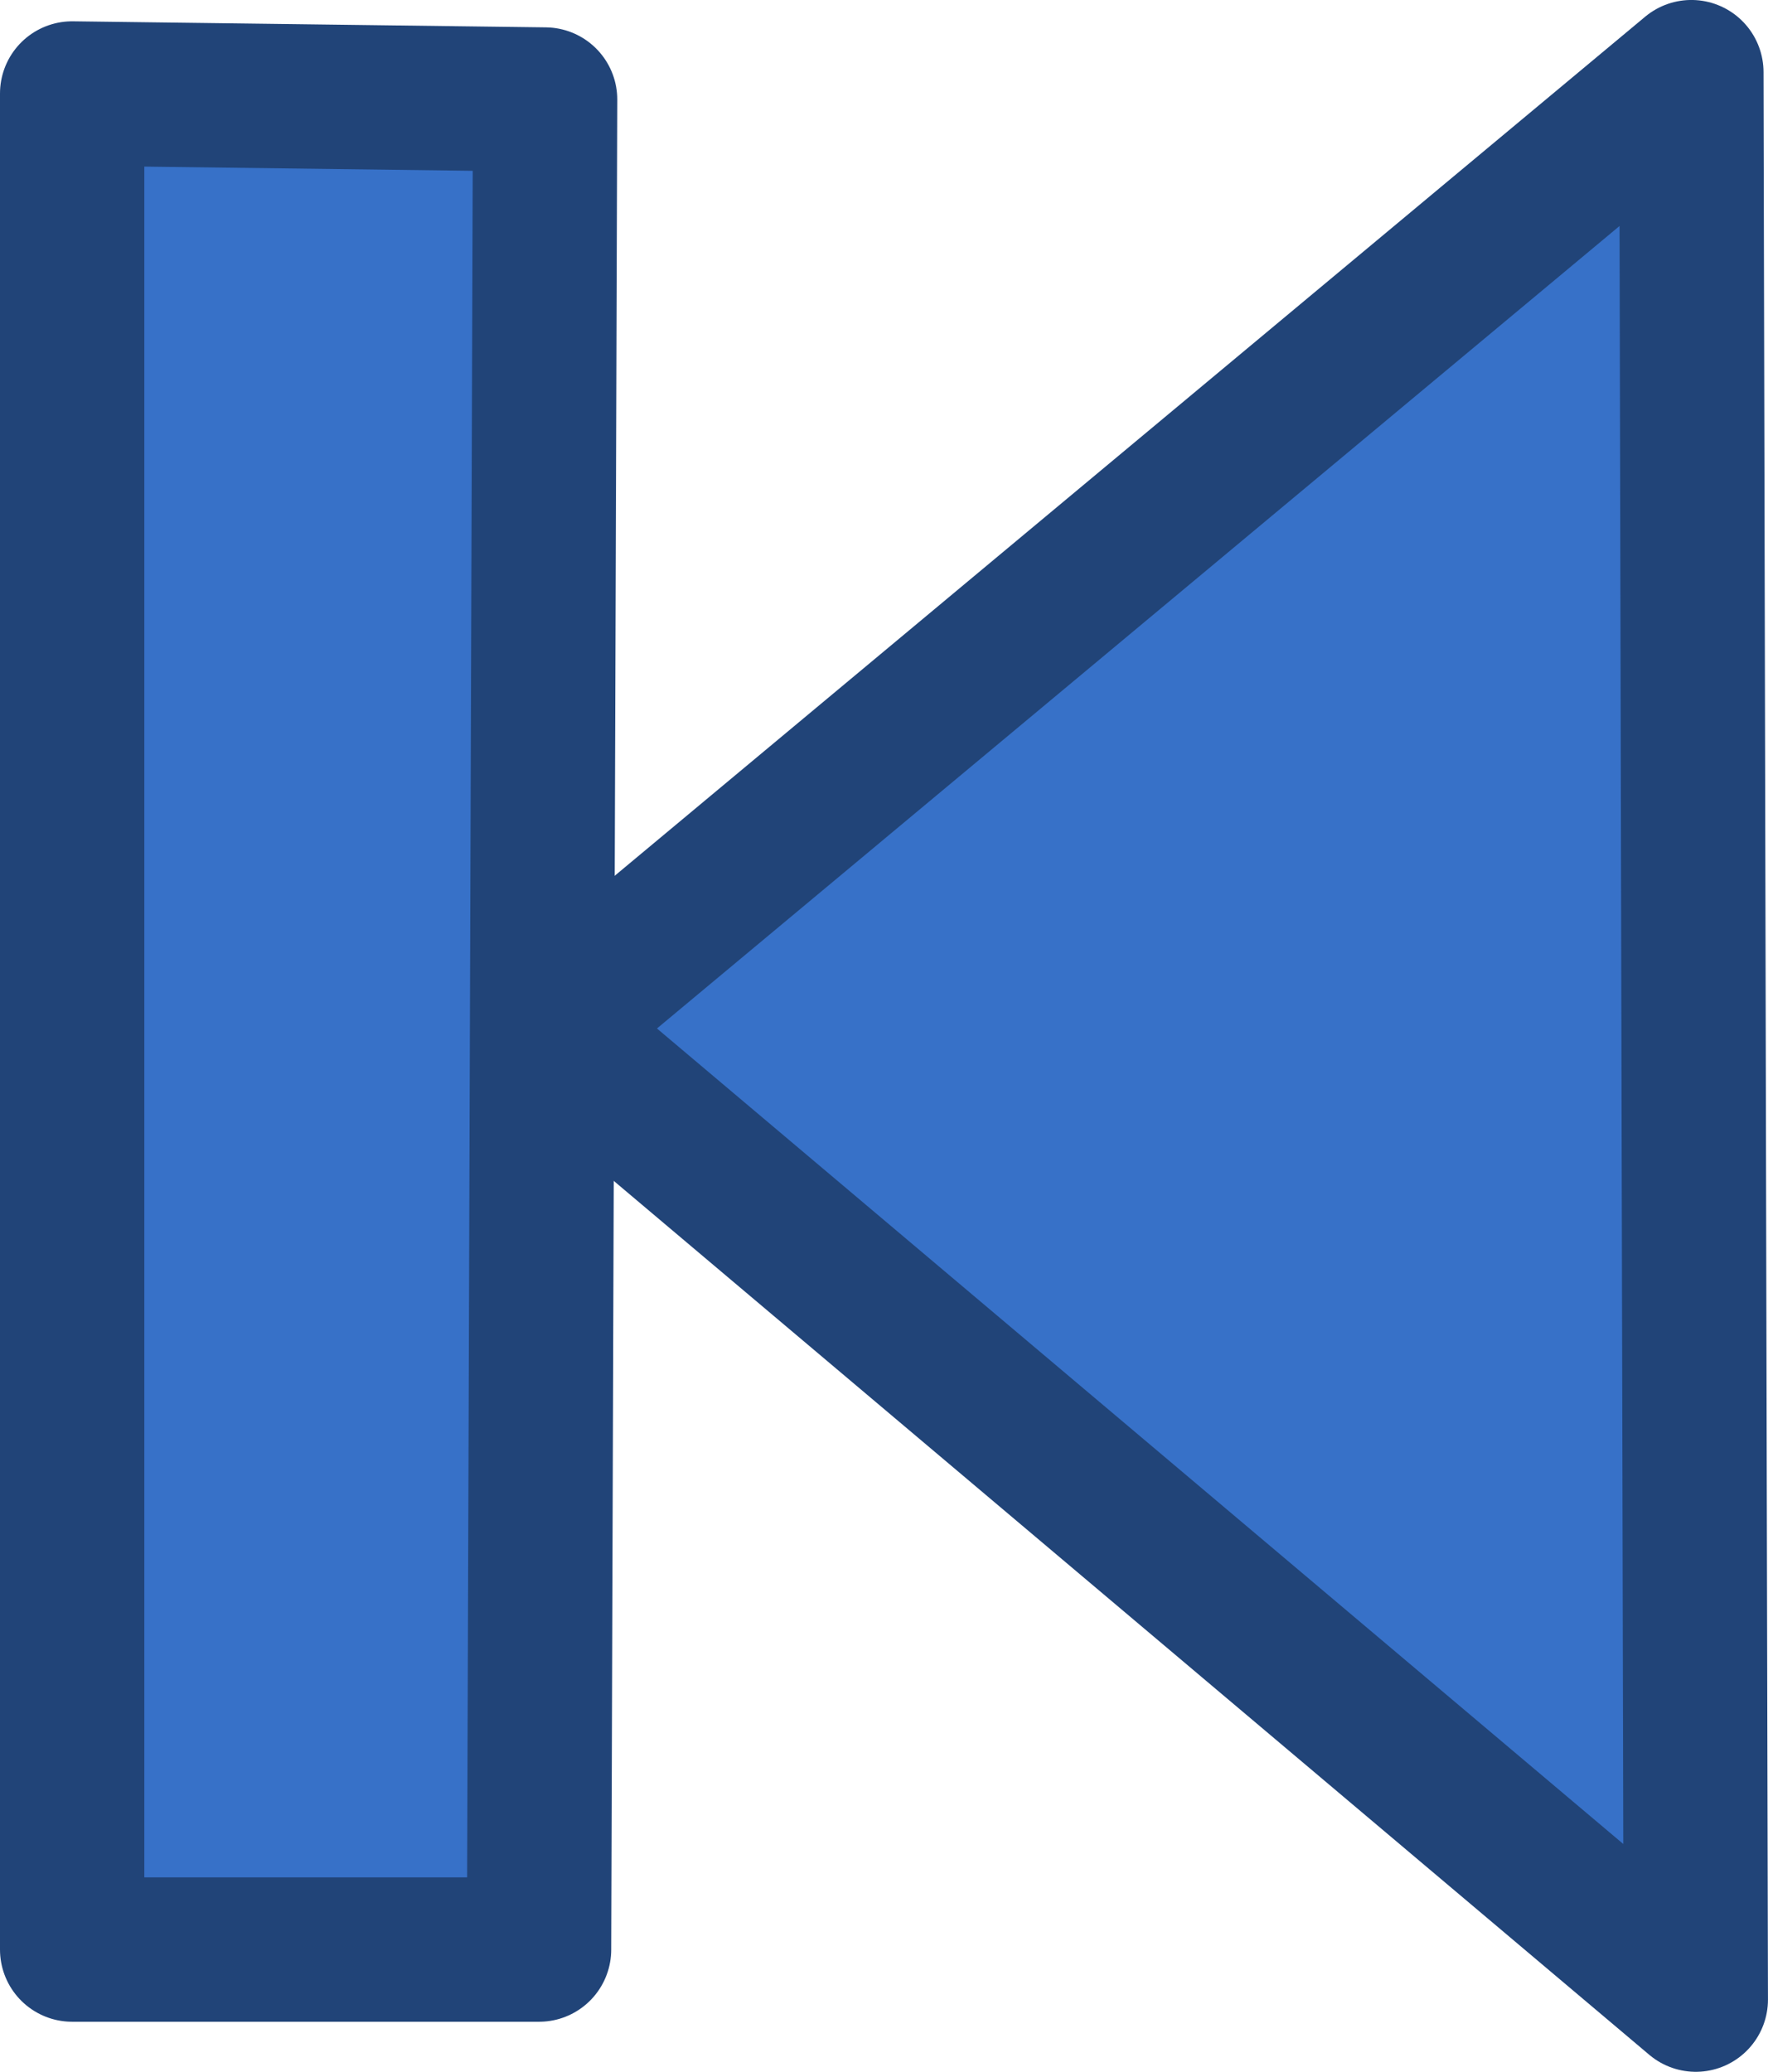 <?xml version="1.0" encoding="UTF-8" standalone="no"?>
<!-- Created with Inkscape (http://www.inkscape.org/) -->

<svg
   xmlns:dc="http://purl.org/dc/elements/1.1/"
   xmlns:cc="http://creativecommons.org/ns#"
   xmlns:rdf="http://www.w3.org/1999/02/22-rdf-syntax-ns#"
   xmlns:svg="http://www.w3.org/2000/svg"
   xmlns="http://www.w3.org/2000/svg"
   xmlns:sodipodi="http://sodipodi.sourceforge.net/DTD/sodipodi-0.dtd"
   xmlns:inkscape="http://www.inkscape.org/namespaces/inkscape"
   width="12.045mm"
   height="14.111mm"
   viewBox="0 0 42.68 50"
   id="svg5389"
   version="1.1"
   inkscape:version="0.91 r13725"
   sodipodi:docname="initialize.svg">
  <defs
     id="defs5391" />
  <sodipodi:namedview
     id="base"
     pagecolor="#ffffff"
     bordercolor="#666666"
     borderopacity="1.0"
     inkscape:pageopacity="0.0"
     inkscape:pageshadow="2"
     inkscape:zoom="2.8"
     inkscape:cx="-35.719419"
     inkscape:cy="71.542445"
     inkscape:document-units="px"
     inkscape:current-layer="layer1"
     showgrid="false"
     inkscape:window-width="1280"
     inkscape:window-height="657"
     inkscape:window-x="-8"
     inkscape:window-y="-8"
     inkscape:window-maximized="1"
     fit-margin-top="0"
     fit-margin-left="0"
     fit-margin-right="0"
     fit-margin-bottom="0" />
  <g
     inkscape:label="Ebene 1"
     inkscape:groupmode="layer"
     id="layer1"
     transform="translate(-95.792,-620.05)">
    <path
       style="fill:#3771c8;fill-opacity:1;fill-rule:evenodd;stroke:#214478;stroke-width:3.484;stroke-linecap:butt;stroke-linejoin:round;stroke-miterlimit:4;stroke-dasharray:none;stroke-opacity:1"
       d="m 97.534,622.306 11.417,0.146 -0.146,44.647 -11.271,0 z"
       id="path5410-9-1"
       inkscape:connector-curvature="0"
       sodipodi:nodetypes="ccccc" />
    <path
       style="fill:#3771c8;fill-opacity:1;fill-rule:evenodd;stroke:#214478;stroke-width:3.484;stroke-linecap:butt;stroke-linejoin:round;stroke-miterlimit:4;stroke-dasharray:none;stroke-opacity:1"
       d="m 136.622,621.791 -27.682,23.071 27.789,23.445 z"
       id="path5408-7"
       inkscape:connector-curvature="0"
       sodipodi:nodetypes="cccc" />
  </g>
</svg>
